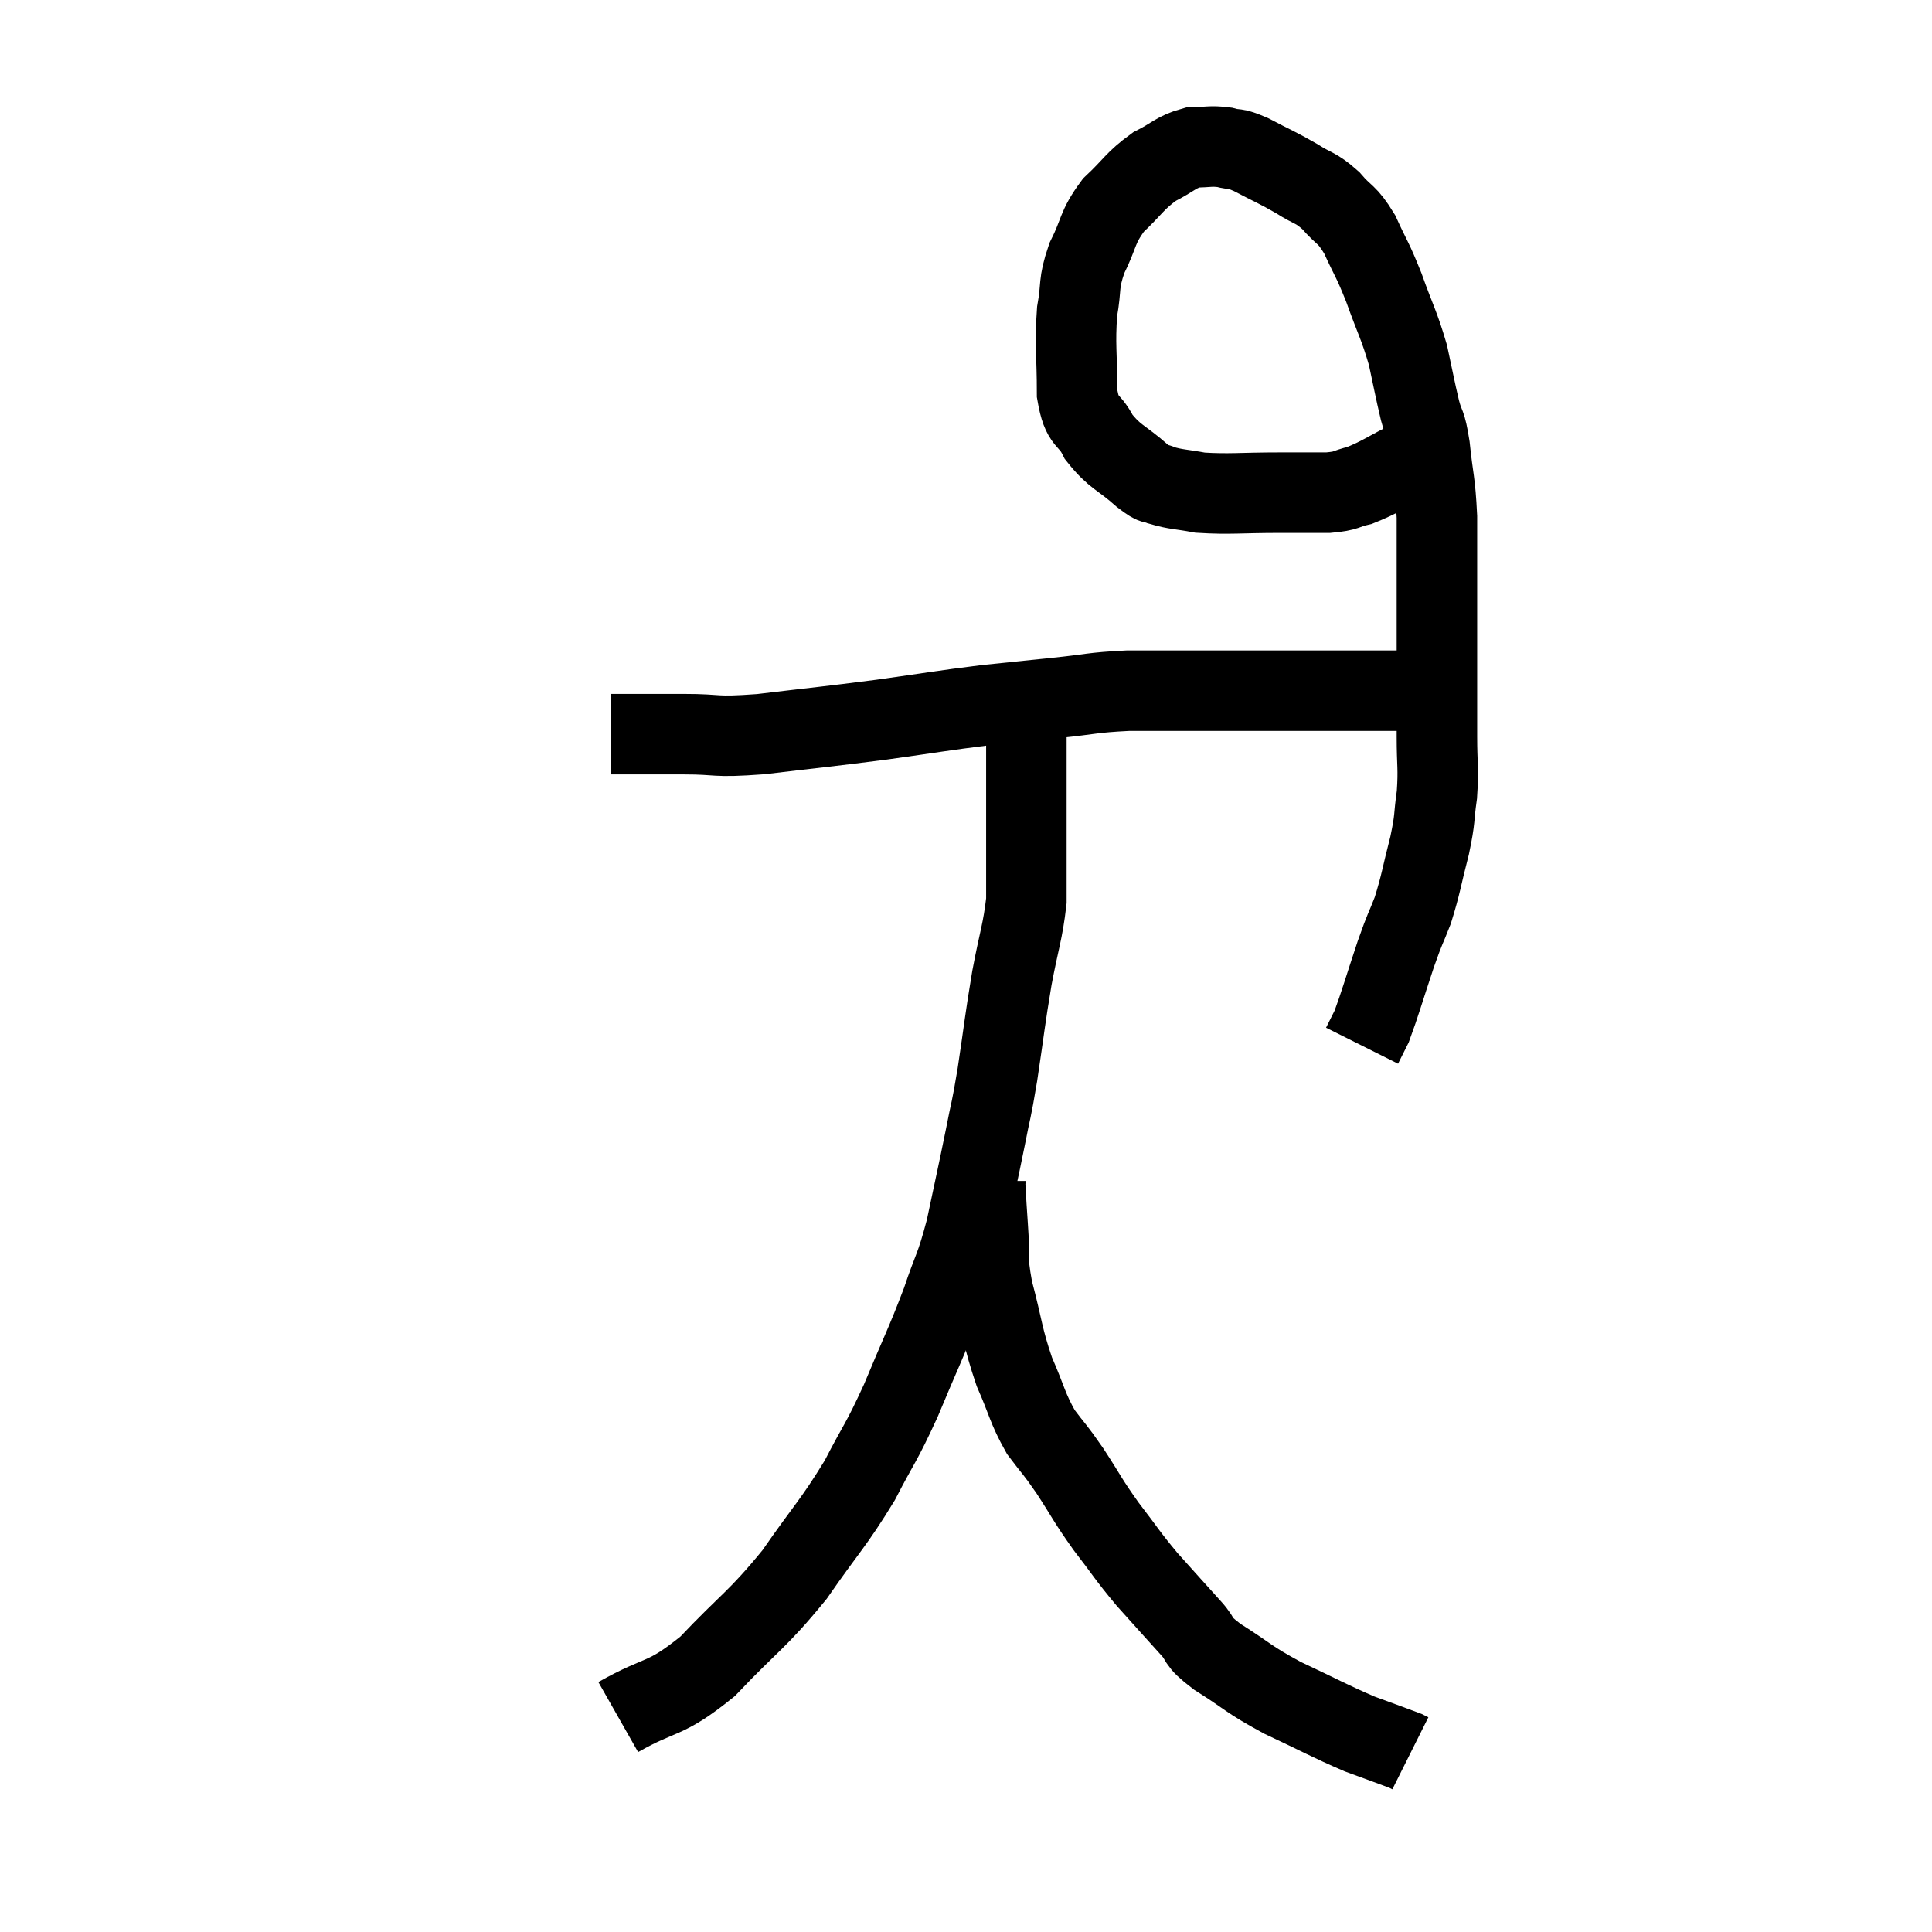 <svg width="48" height="48" viewBox="0 0 48 48" xmlns="http://www.w3.org/2000/svg"><path d="M 15.18 18.24 C 15.57 18.24, 15.51 18.24, 15.96 18.24 C 16.47 18.24, 16.245 18.24, 16.98 18.24 C 17.94 18.24, 17.67 18.33, 18.9 18.24 C 20.4 18.06, 20.505 18.06, 21.9 17.88 C 23.19 17.7, 23.4 17.655, 24.48 17.52 C 25.35 17.43, 25.335 17.43, 26.22 17.34 C 27.12 17.25, 27.105 17.205, 28.02 17.16 C 28.95 17.16, 28.98 17.16, 29.88 17.16 C 30.75 17.16, 30.855 17.16, 31.62 17.16 C 32.28 17.16, 32.31 17.16, 32.94 17.16 C 33.54 17.16, 33.57 17.16, 34.14 17.16 C 34.68 17.16, 34.83 17.16, 35.22 17.16 C 35.46 17.16, 35.58 17.16, 35.7 17.16 L 35.7 17.16" fill="none" stroke="black" stroke-width="2"></path><path d="M 35.1 11.4 C 34.44 11.73, 34.305 11.85, 33.78 12.06 C 33.39 12.15, 33.495 12.195, 33 12.24 C 32.4 12.24, 32.595 12.24, 31.8 12.24 C 30.81 12.24, 30.555 12.285, 29.82 12.24 C 29.34 12.15, 29.22 12.165, 28.86 12.06 C 28.62 11.94, 28.77 12.12, 28.38 11.82 C 27.84 11.34, 27.705 11.37, 27.3 10.86 C 27.03 10.32, 26.895 10.56, 26.76 9.78 C 26.76 8.76, 26.7 8.58, 26.76 7.74 C 26.88 7.08, 26.775 7.08, 27 6.42 C 27.33 5.76, 27.24 5.67, 27.66 5.1 C 28.17 4.62, 28.185 4.5, 28.68 4.14 C 29.16 3.9, 29.205 3.78, 29.64 3.66 C 30.03 3.66, 30.06 3.615, 30.42 3.66 C 30.75 3.75, 30.63 3.645, 31.08 3.84 C 31.65 4.14, 31.725 4.155, 32.22 4.44 C 32.64 4.71, 32.67 4.635, 33.06 4.98 C 33.42 5.4, 33.45 5.28, 33.78 5.82 C 34.08 6.48, 34.08 6.39, 34.38 7.14 C 34.68 7.98, 34.755 8.055, 34.98 8.82 C 35.13 9.51, 35.145 9.63, 35.28 10.2 C 35.4 10.65, 35.415 10.44, 35.52 11.1 C 35.61 11.97, 35.655 11.925, 35.7 12.84 C 35.7 13.8, 35.7 13.74, 35.7 14.76 C 35.7 15.84, 35.7 16.035, 35.7 16.92 C 35.7 17.61, 35.7 17.595, 35.7 18.3 C 35.7 19.02, 35.745 19.065, 35.7 19.74 C 35.61 20.37, 35.67 20.28, 35.52 21 C 35.31 21.81, 35.31 21.945, 35.1 22.62 C 34.89 23.16, 34.935 22.98, 34.68 23.7 C 34.38 24.6, 34.29 24.93, 34.08 25.5 C 33.96 25.74, 33.9 25.86, 33.84 25.98 C 33.84 25.98, 33.84 25.98, 33.84 25.98 L 33.84 25.98" fill="none" stroke="black" stroke-width="2"></path><path d="M 15.36 42.66 C 16.47 42.03, 16.485 42.285, 17.58 41.4 C 18.66 40.26, 18.795 40.275, 19.74 39.12 C 20.55 37.95, 20.7 37.86, 21.36 36.78 C 21.87 35.79, 21.87 35.91, 22.38 34.8 C 22.89 33.57, 22.995 33.405, 23.4 32.34 C 23.7 31.44, 23.73 31.56, 24 30.54 C 24.24 29.4, 24.285 29.22, 24.48 28.26 C 24.63 27.48, 24.615 27.69, 24.78 26.7 C 24.96 25.5, 24.96 25.38, 25.14 24.3 C 25.32 23.34, 25.41 23.16, 25.5 22.38 C 25.5 21.78, 25.5 21.84, 25.5 21.18 C 25.5 20.46, 25.5 20.52, 25.5 19.74 C 25.5 18.9, 25.5 18.51, 25.5 18.06 C 25.5 18, 25.5 17.97, 25.5 17.94 C 25.5 17.94, 25.5 17.94, 25.5 17.94 C 25.5 17.94, 25.5 17.94, 25.5 17.94 L 25.5 17.94" fill="none" stroke="black" stroke-width="2"></path><path d="M 24.48 29.34 C 24.48 29.43, 24.465 29.235, 24.48 29.52 C 24.51 30, 24.495 29.85, 24.54 30.48 C 24.6 31.26, 24.495 31.14, 24.66 32.04 C 24.93 33.06, 24.9 33.195, 25.2 34.08 C 25.53 34.83, 25.515 34.965, 25.86 35.58 C 26.22 36.06, 26.175 35.955, 26.58 36.54 C 27.03 37.23, 27 37.245, 27.48 37.92 C 27.99 38.58, 27.975 38.61, 28.5 39.24 C 29.04 39.84, 29.145 39.96, 29.58 40.44 C 29.91 40.8, 29.67 40.725, 30.24 41.16 C 31.05 41.67, 30.975 41.7, 31.86 42.18 C 32.82 42.63, 33.015 42.75, 33.78 43.08 C 34.35 43.29, 34.605 43.38, 34.92 43.5 C 34.98 43.53, 35.01 43.545, 35.04 43.56 L 35.04 43.56" fill="none" stroke="black" stroke-width="2"></path></svg>
